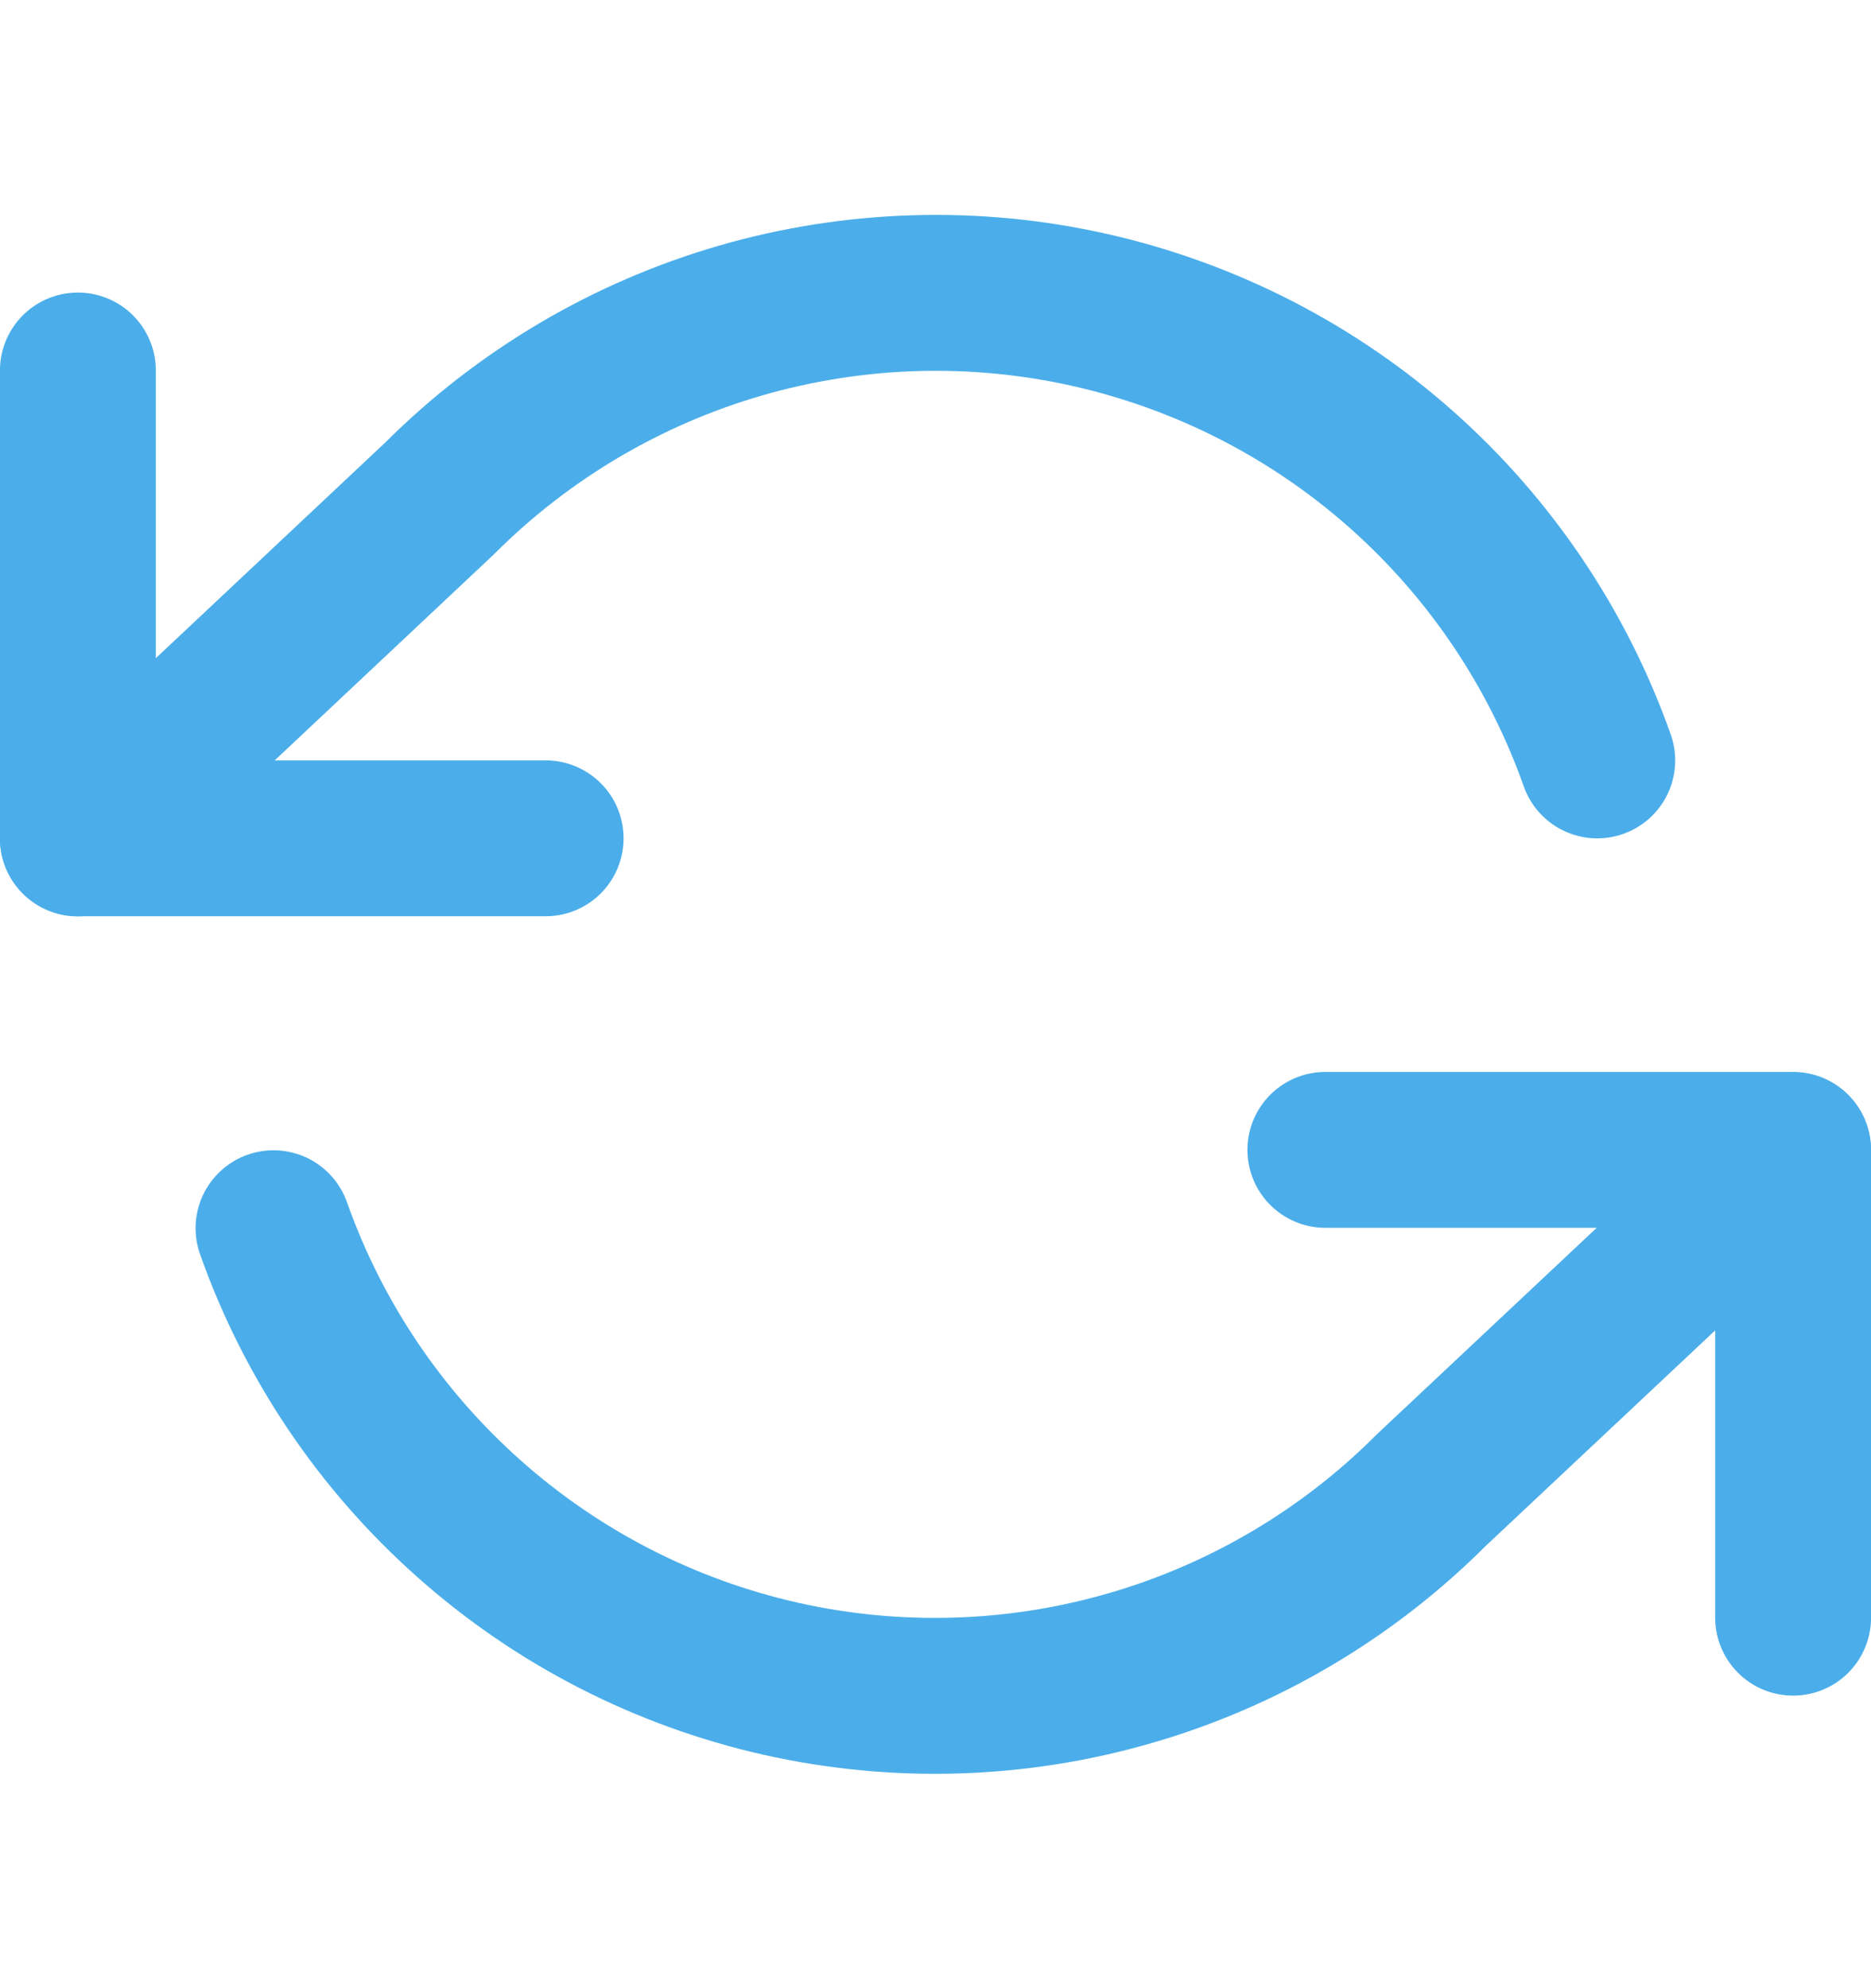 <svg width="16" height="17" viewBox="0 0 16 17" fill="none" xmlns="http://www.w3.org/2000/svg">
<path d="M0.666 3.168V7.168H4.666" stroke="#4BAEEA" stroke-width="1.333" stroke-linecap="round" stroke-linejoin="round"/>
<path d="M15.334 13.832V9.832H11.334" stroke="#4BAEEA" stroke-width="1.333" stroke-linecap="round" stroke-linejoin="round"/>
<path d="M13.659 6.502C13.321 5.547 12.747 4.693 11.989 4.019C11.232 3.346 10.316 2.876 9.327 2.652C8.339 2.428 7.31 2.459 6.336 2.74C5.362 3.022 4.476 3.545 3.759 4.262L0.666 7.169M15.333 9.836L12.239 12.742C11.523 13.459 10.636 13.983 9.663 14.264C8.689 14.546 7.66 14.576 6.672 14.353C5.683 14.129 4.767 13.659 4.01 12.985C3.252 12.312 2.677 11.458 2.339 10.502" stroke="#4BAEEA" stroke-width="1.333" stroke-linecap="round" stroke-linejoin="round"/>
</svg>
